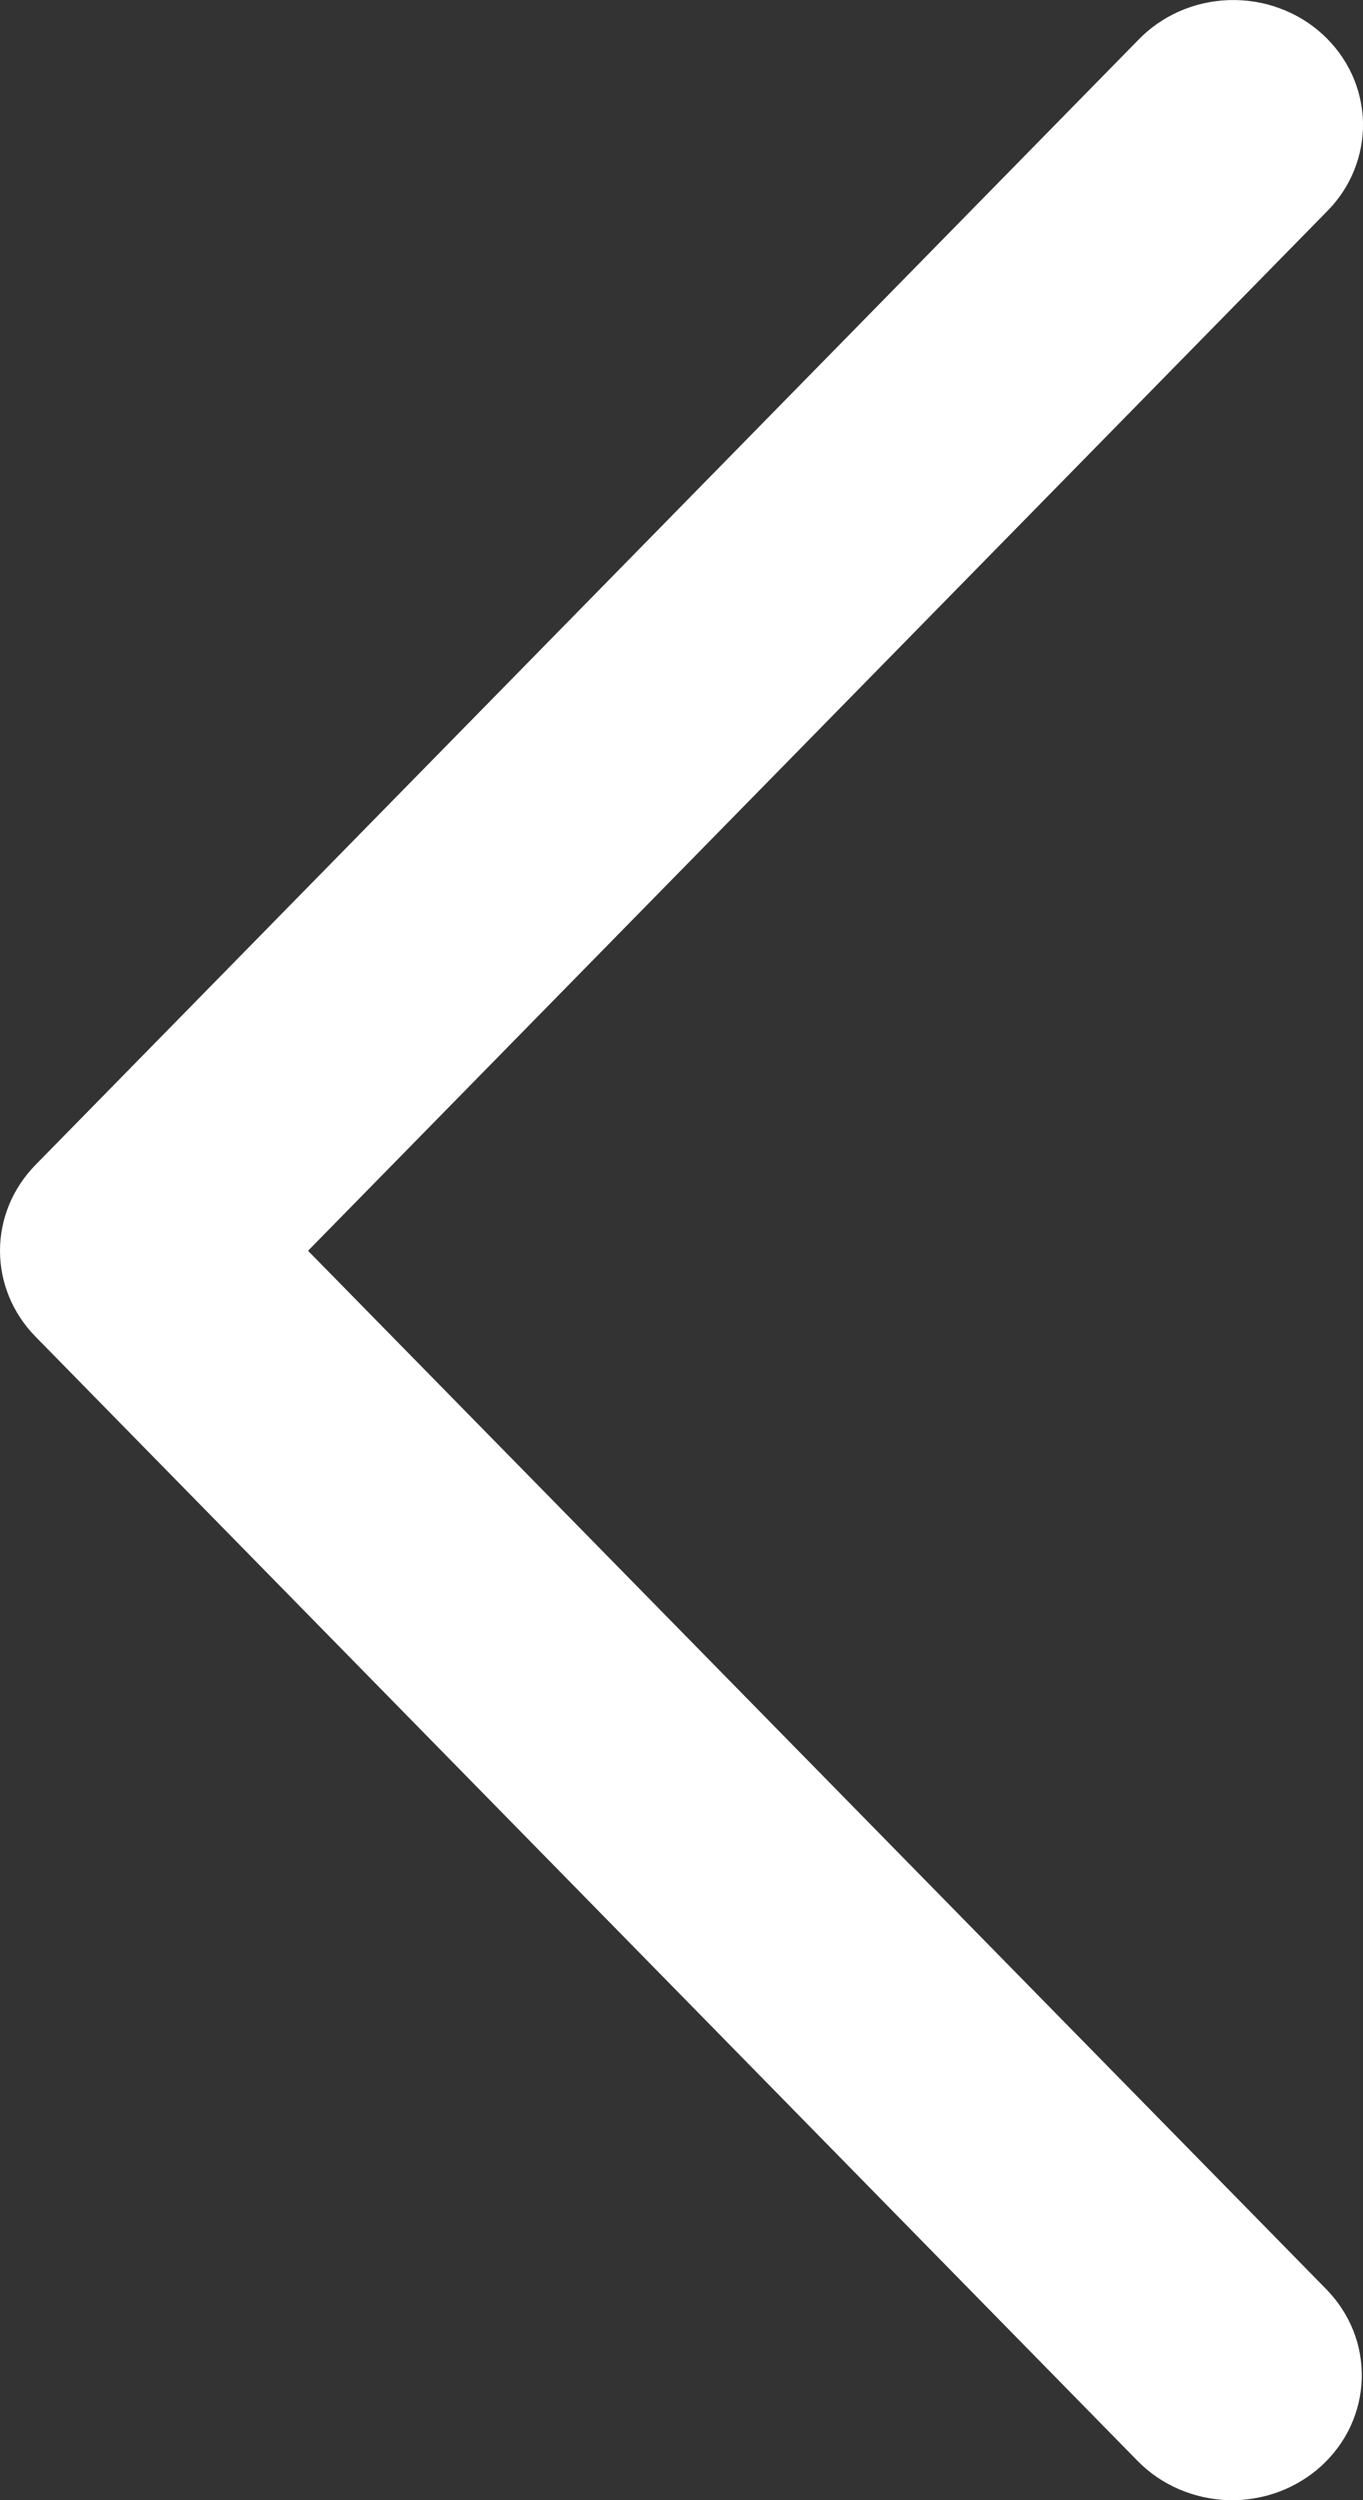 <svg width="12" height="22" viewBox="0 0 12 22" fill="none" xmlns="http://www.w3.org/2000/svg">
<rect x="0" y="0" width="12" height="22" fill="#333333" stroke="none"/>
<path id="Vector" d="M11.678 20.145C11.78 20.25 11.861 20.373 11.915 20.509C11.968 20.643 11.993 20.787 11.989 20.931C11.985 21.076 11.951 21.218 11.89 21.35C11.829 21.482 11.741 21.6 11.632 21.7C11.523 21.799 11.395 21.876 11.255 21.928C11.114 21.979 10.965 22.004 10.815 22C10.665 21.995 10.518 21.963 10.381 21.904C10.244 21.845 10.12 21.761 10.017 21.656L0.312 11.761C0.112 11.557 9.70795e-07 11.287 9.46238e-07 11.006C9.21681e-07 10.725 0.112 10.455 0.312 10.251L10.017 0.356C10.12 0.248 10.243 0.162 10.38 0.101C10.518 0.04 10.666 0.006 10.818 0.001C10.969 -0.004 11.12 0.019 11.261 0.071C11.403 0.122 11.532 0.2 11.642 0.3C11.752 0.4 11.84 0.52 11.902 0.653C11.963 0.786 11.996 0.93 12 1.075C12.003 1.221 11.976 1.366 11.921 1.501C11.866 1.637 11.783 1.761 11.678 1.865L2.712 11.006L11.678 20.145Z" fill="white"/>
</svg>
